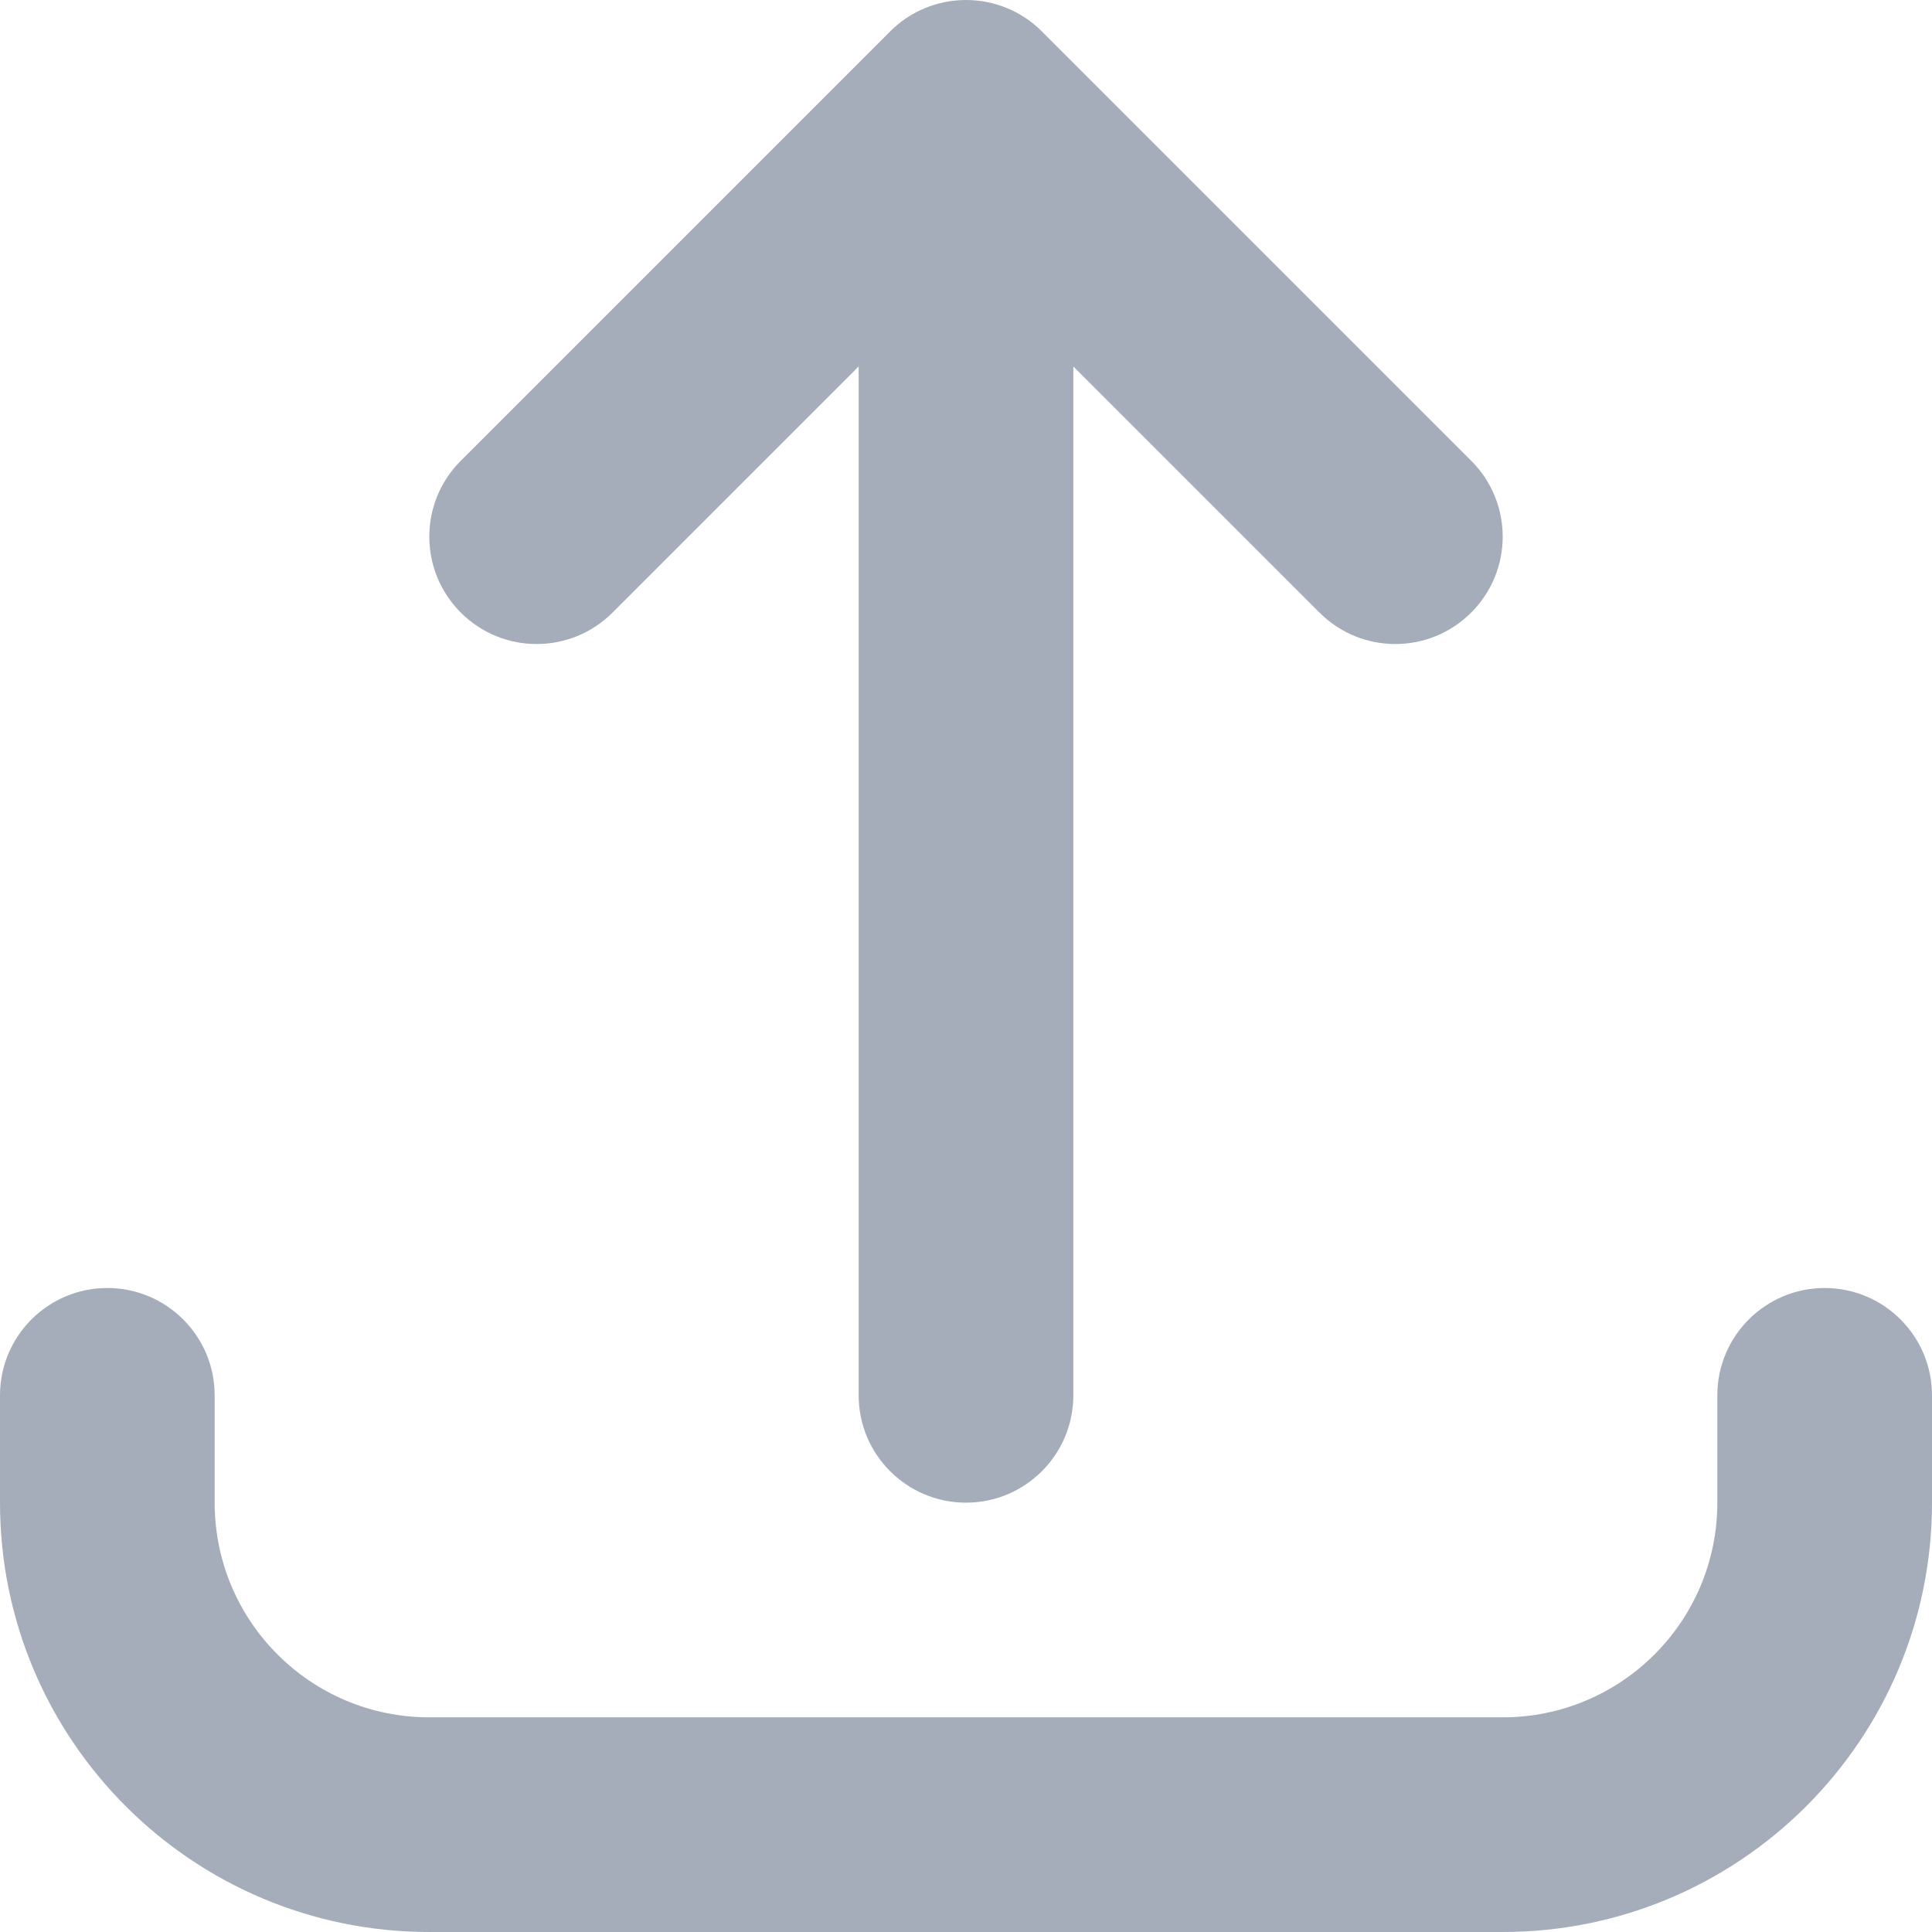 <svg width="18" height="18" viewBox="0 0 18 18" fill="none" xmlns="http://www.w3.org/2000/svg">
<path fill-rule="evenodd" clip-rule="evenodd" d="M2 14C2 15.105 2.895 16 4 16L14 16C15.105 16 16 15.105 16 14L16 13C16 12.448 16.448 12 17 12C17.552 12 18 12.448 18 13L18 14C18 16.209 16.209 18 14 18L4 18C1.791 18 -7.8281e-08 16.209 -1.74846e-07 14L-2.18557e-07 13C-2.42698e-07 12.448 0.448 12 1 12C1.552 12 2 12.448 2 13L2 14ZM4.293 5.707C3.902 5.317 3.902 4.683 4.293 4.293L8.293 0.293C8.48 0.105 8.735 -3.81809e-07 9 -3.93402e-07C9.265 -4.04995e-07 9.52 0.105 9.707 0.293L13.707 4.293C14.098 4.683 14.098 5.317 13.707 5.707C13.317 6.098 12.683 6.098 12.293 5.707L10 3.414L10 13C10 13.552 9.552 14 9 14C8.448 14 8 13.552 8 13L8 3.414L5.707 5.707C5.317 6.098 4.683 6.098 4.293 5.707Z" fill="#A5ADBA"/>
</svg>
